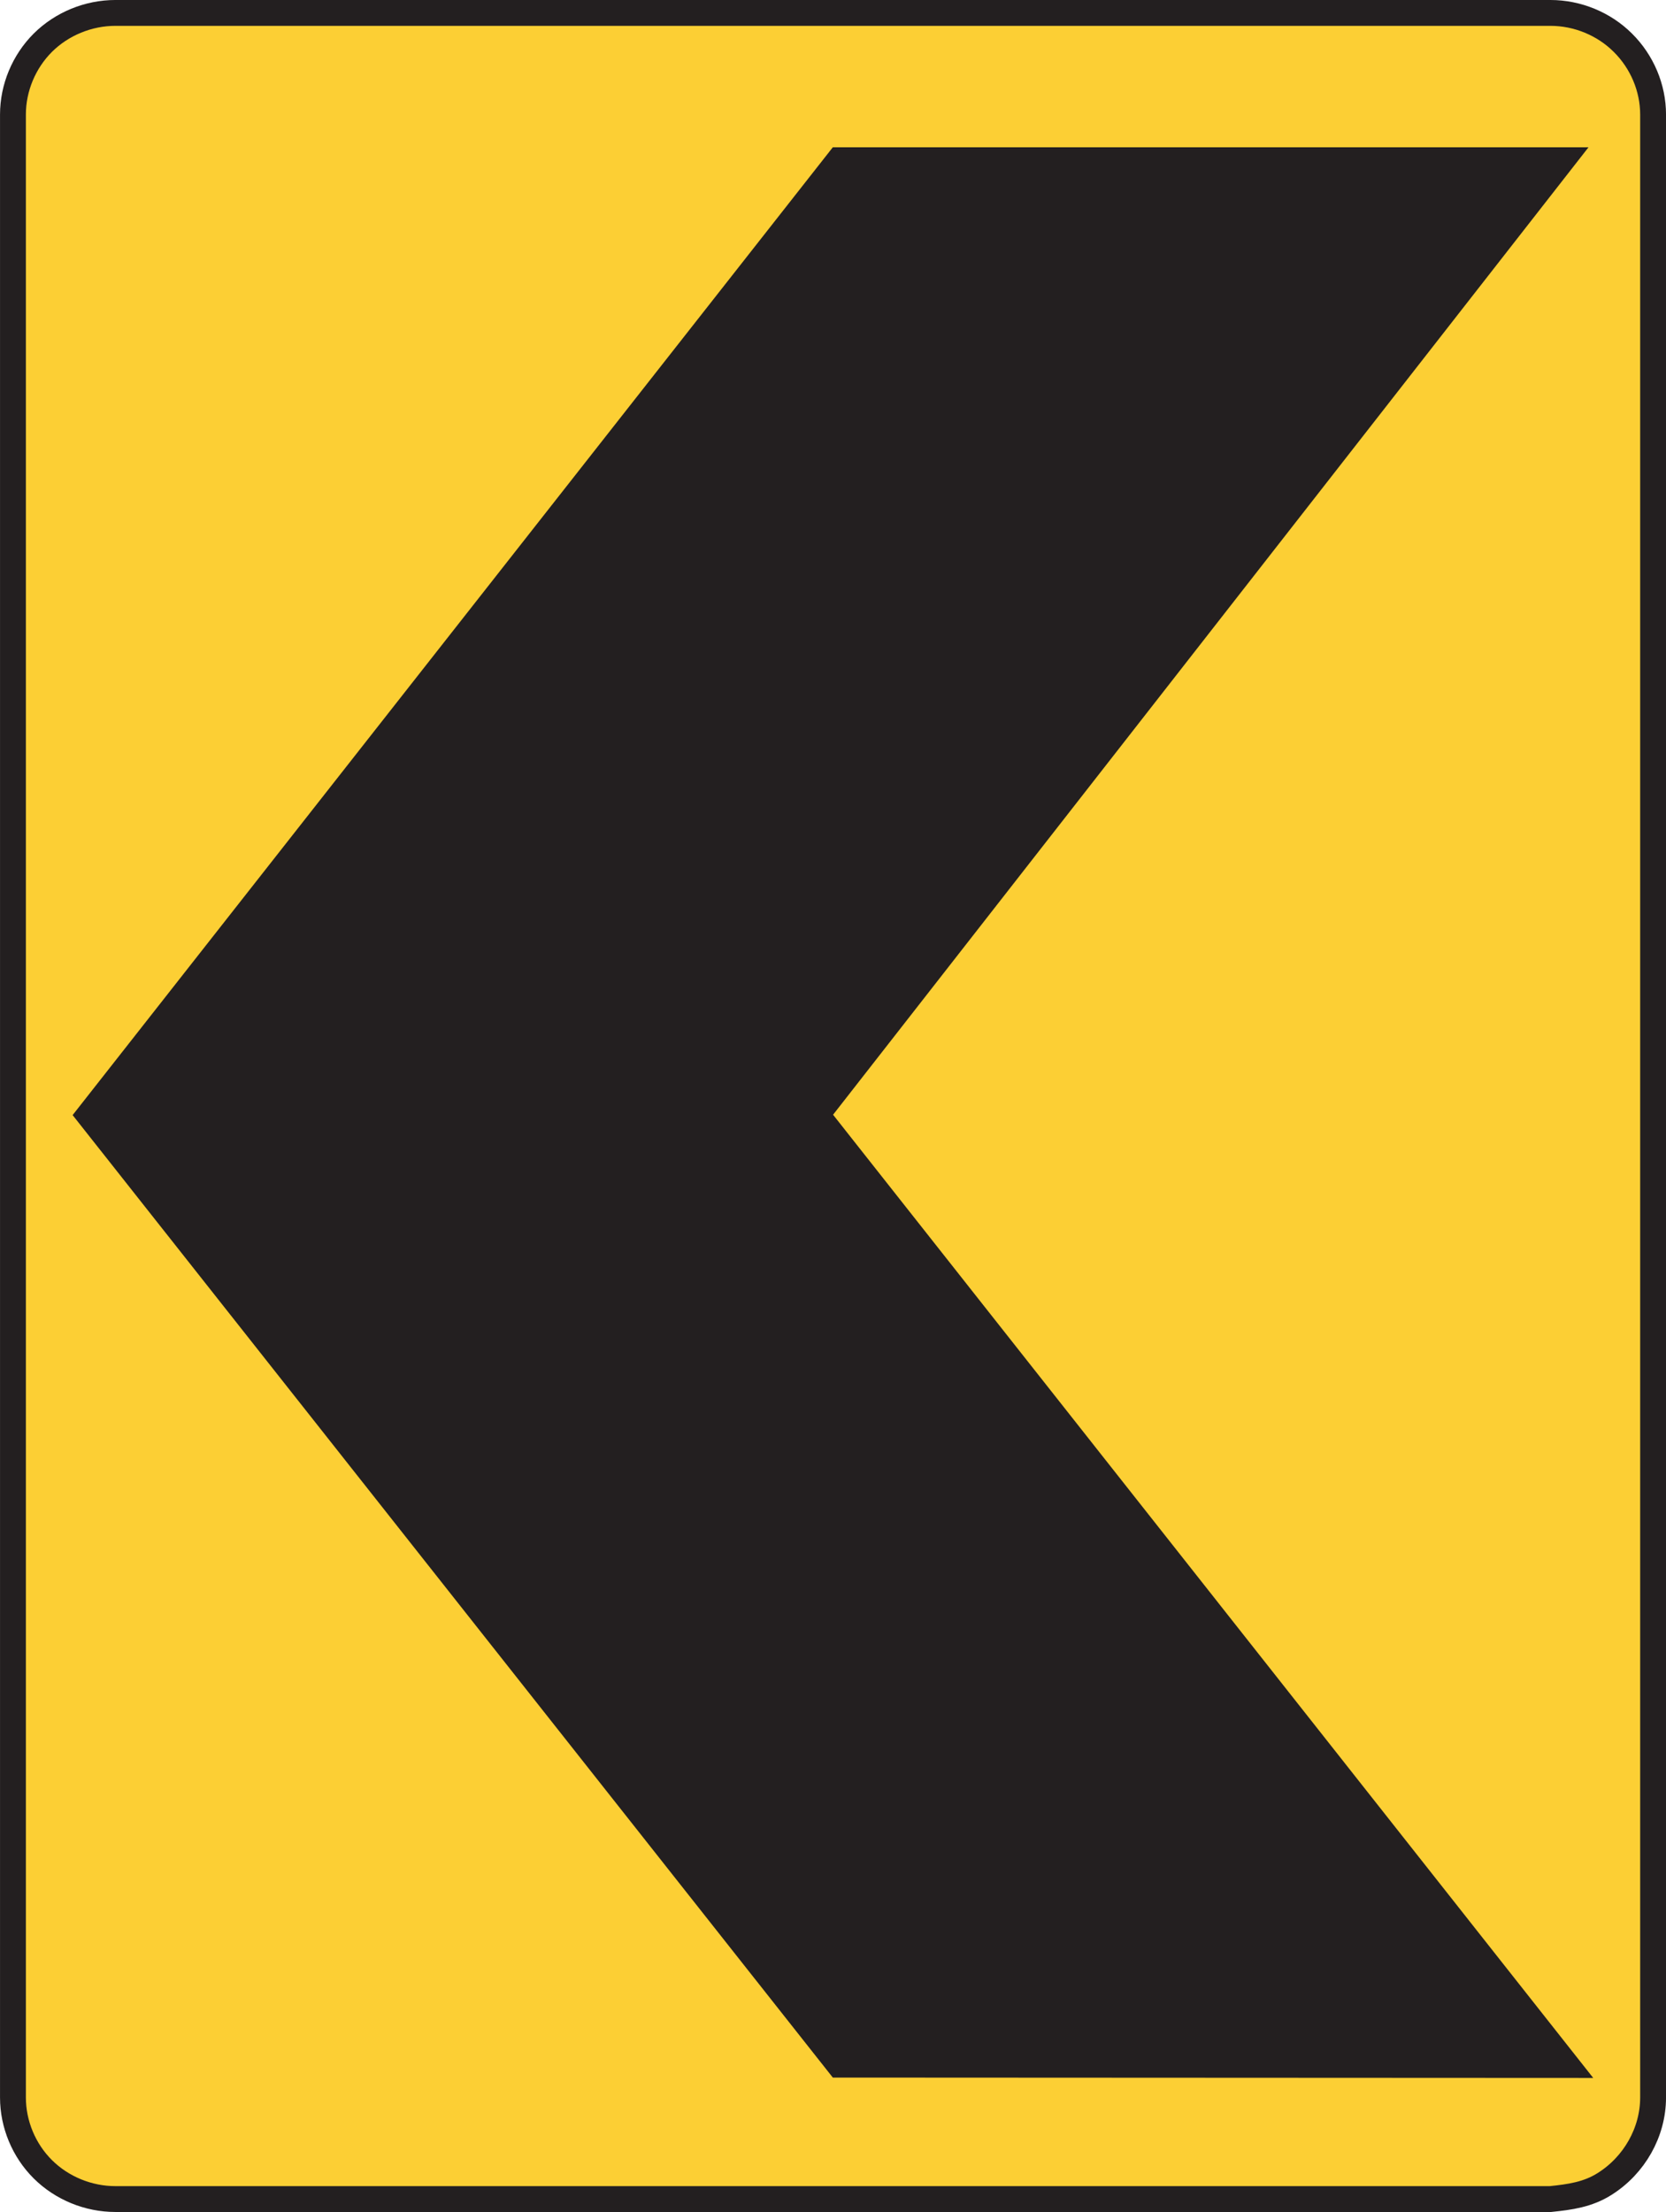 <?xml version="1.0" encoding="UTF-8" standalone="no"?>
<!-- Created with Inkscape (http://www.inkscape.org/) -->

<svg
   xmlns:dc="http://purl.org/dc/elements/1.1/"
   xmlns:cc="http://creativecommons.org/ns#"
   xmlns:rdf="http://www.w3.org/1999/02/22-rdf-syntax-ns#"
   xmlns:svg="http://www.w3.org/2000/svg"
   xmlns="http://www.w3.org/2000/svg"
   xmlns:sodipodi="http://sodipodi.sourceforge.net/DTD/sodipodi-0.dtd"
   xmlns:inkscape="http://www.inkscape.org/namespaces/inkscape"
   width="40.27"
   height="53.463"
   id="svg4678"
   version="1.1"
   inkscape:version="0.48.1 "
   sodipodi:docname="New document 23">
  <defs
     id="defs4680">
    <clipPath
       clipPathUnits="userSpaceOnUse"
       id="clipPath3573">
      <path
         inkscape:connector-curvature="0"
         d="m 63,45 513,0 0,448.439 -513,0 L 63,45 z"
         id="path3575" />
    </clipPath>
  </defs>
  <sodipodi:namedview
     id="base"
     pagecolor="#ffffff"
     bordercolor="#666666"
     borderopacity="1.0"
     inkscape:pageopacity="0.0"
     inkscape:pageshadow="2"
     inkscape:zoom="0.35"
     inkscape:cx="106.56357"
     inkscape:cy="106.73125"
     inkscape:document-units="px"
     inkscape:current-layer="layer1"
     showgrid="false"
     fit-margin-top="0"
     fit-margin-left="0"
     fit-margin-right="0"
     fit-margin-bottom="0"
     inkscape:window-width="469"
     inkscape:window-height="403"
     inkscape:window-x="460"
     inkscape:window-y="88"
     inkscape:window-maximized="0" />
  <g
     inkscape:label="Layer 1"
     inkscape:groupmode="layer"
     id="layer1"
     transform="translate(-268.436,-242.774)">
    <g
       transform="matrix(1.25,0,0,-1.25,-57.136,674.075)"
       id="g3569">
      <g
         id="g3571"
         clip-path="url(#clipPath3573)">
        <g
           id="g3577"
           transform="translate(290.439,302.521)">
          <path
             inkscape:connector-curvature="0"
             d="m 0,0 -27.749,0 c -0.523,0 -1.035,0.209 -1.404,0.576 -0.367,0.365 -0.578,0.872 -0.578,1.388 l 0,38.341 c 0,0.516 0.211,1.022 0.578,1.389 0.369,0.366 0.881,0.576 1.404,0.576 L 0,42.27 c 0.521,0 1.033,-0.21 1.4,-0.576 0.371,-0.367 0.585,-0.873 0.585,-1.389 l 0,-38.341 C 1.985,1.292 1.622,0.654 1.049,0.293 0.723,0.086 0.378,0.039 0,0"
             style="fill:#fccf34;fill-opacity:1;fill-rule:evenodd;stroke:none"
             id="path3579" />
        </g>
        <g
           id="g3581"
           transform="translate(290.439,302.521)">
          <path
             inkscape:connector-curvature="0"
             d="m 0,0 -27.749,0 c -0.523,0 -1.035,0.209 -1.404,0.576 -0.367,0.365 -0.578,0.872 -0.578,1.388 l 0,38.341 c 0,0.516 0.211,1.022 0.578,1.389 0.369,0.366 0.881,0.576 1.404,0.576 L 0,42.27 c 0.521,0 1.033,-0.21 1.4,-0.576 0.371,-0.367 0.585,-0.873 0.585,-1.389 l 0,-38.341 C 1.985,1.292 1.622,0.654 1.049,0.293 0.723,0.086 0.378,0.039 0,0 z"
             style="fill:none;stroke:#231f20;stroke-width:0.5;stroke-linecap:butt;stroke-linejoin:miter;stroke-miterlimit:4;stroke-opacity:1;stroke-dasharray:none"
             id="path3583" />
        </g>
        <g
           id="g3585"
           transform="translate(276.562,342.193)">
          <path
             inkscape:connector-curvature="0"
             d="M 0,0 -14.7,-18.713 0,-37.323 14.704,-37.33 0.005,-18.706 14.613,0 0,0 z"
             style="fill:#231f20;fill-opacity:1;fill-rule:evenodd;stroke:none"
             id="path3587" />
        </g>
      </g>
    </g>
  </g>
</svg>
